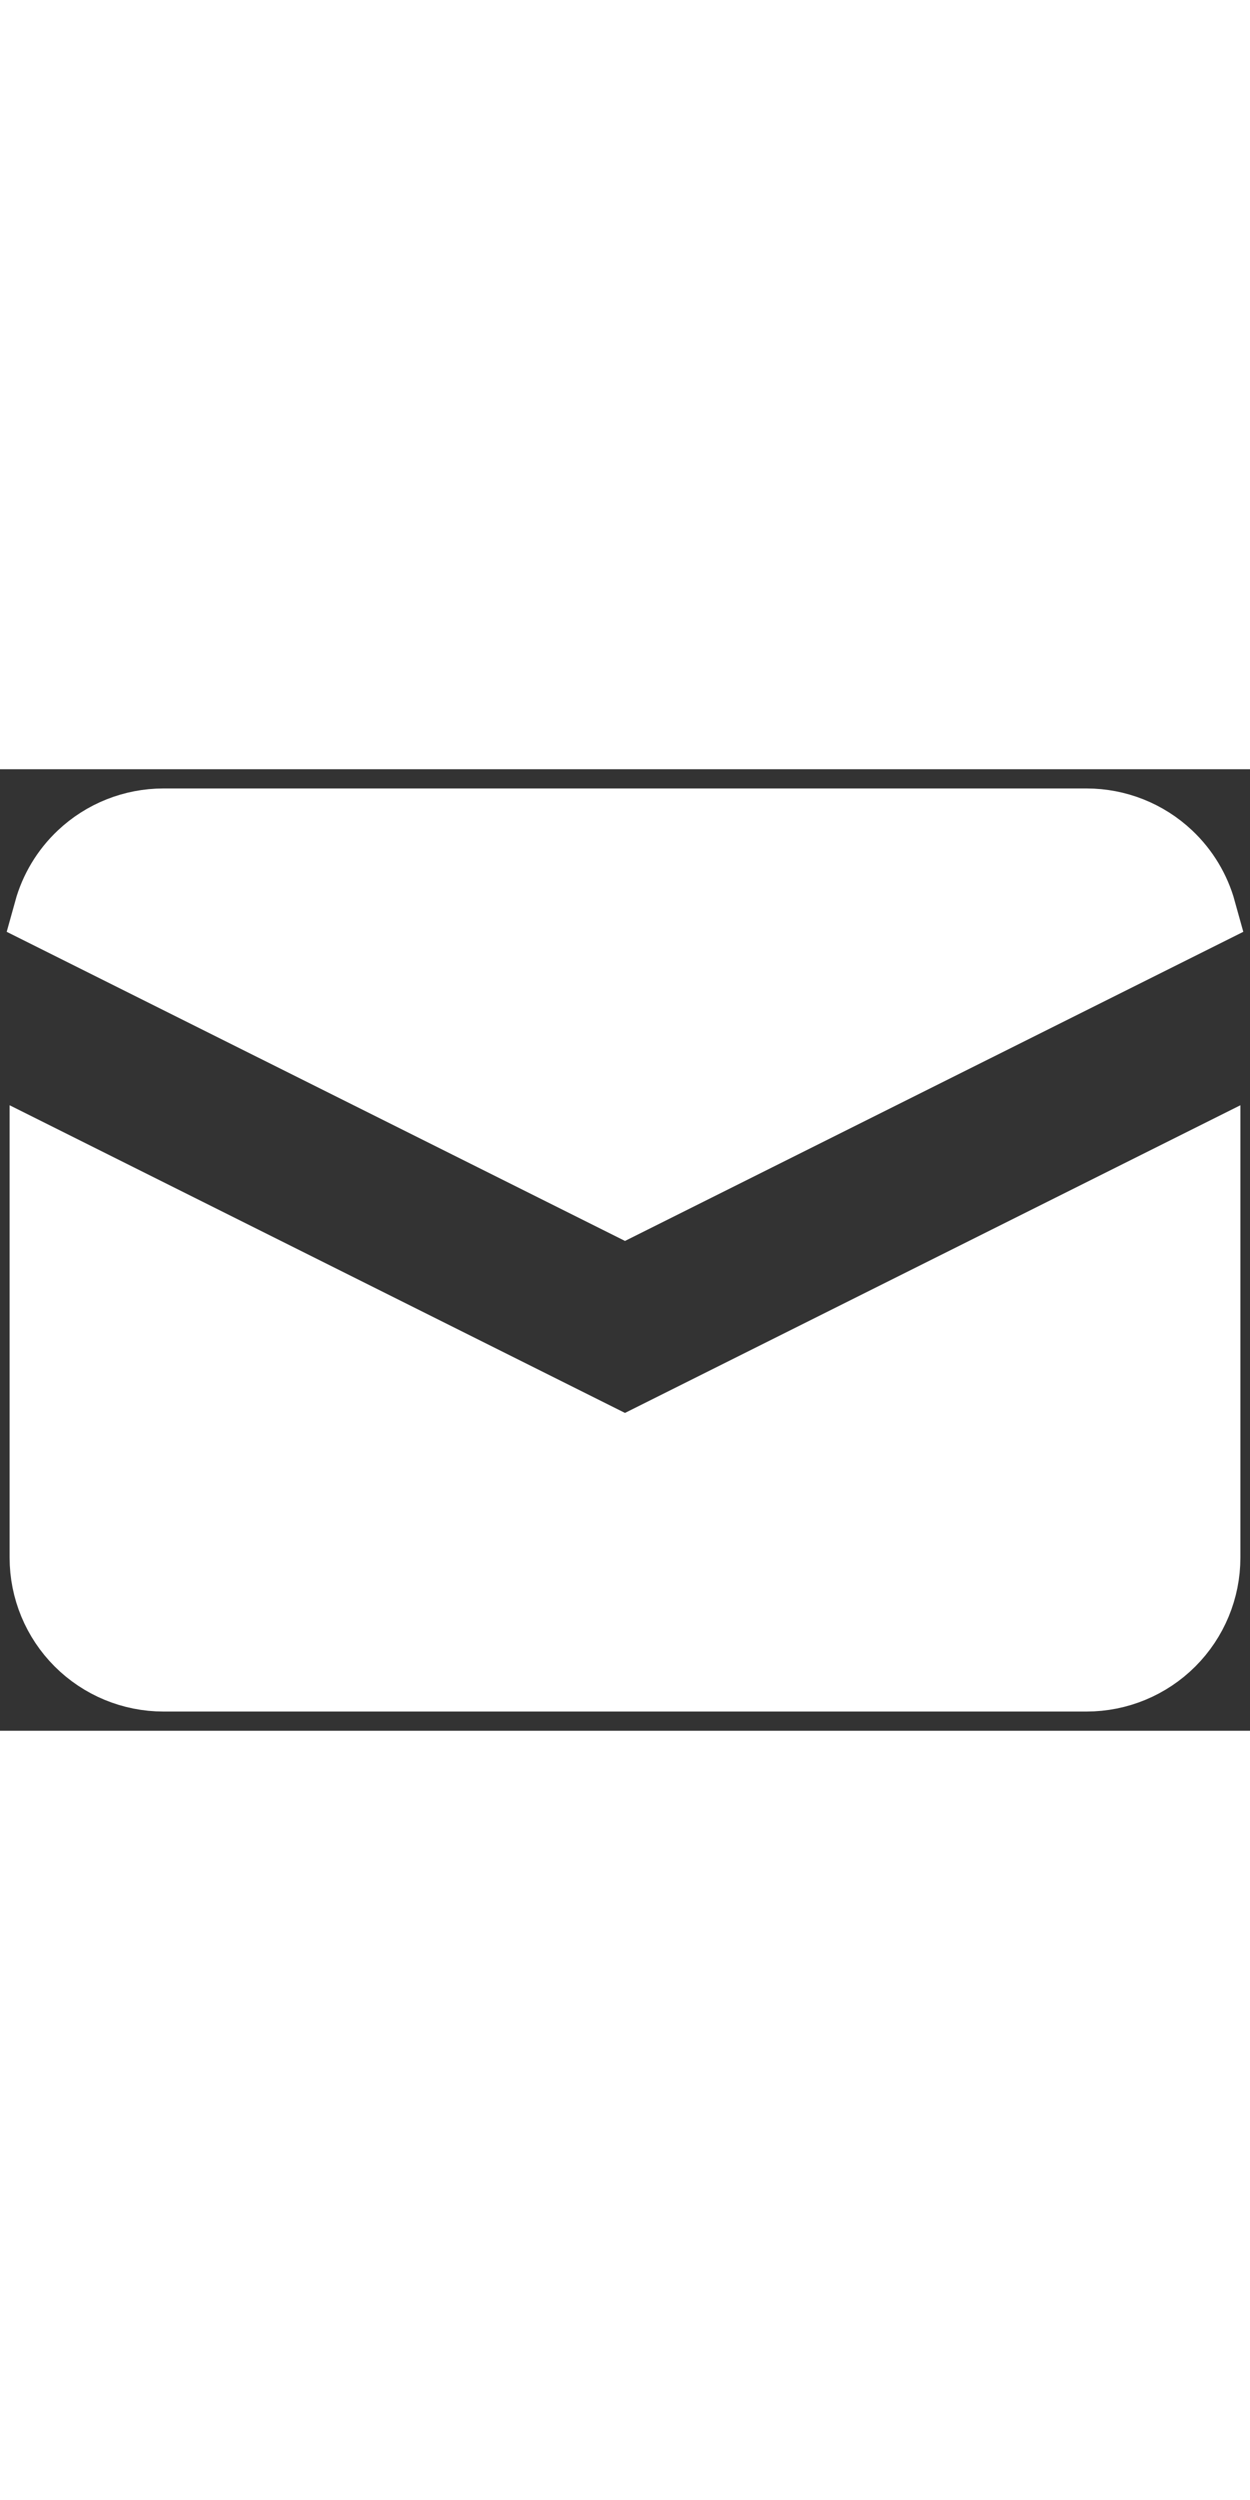 <svg width="20" viewBox="0 0 52 40" fill="none" xmlns="http://www.w3.org/2000/svg"><rect x="0" y="0" width="52" height="40" fill="#333333" stroke="none"/><path d="M45.2 2.4H45.2C46.425 2.4 47.604 2.868 48.495 3.709C49.138 4.315 49.596 5.082 49.828 5.921L26 17.834L2.172 5.921C2.404 5.082 2.862 4.315 3.505 3.709C4.396 2.868 5.575 2.4 6.8 2.4H6.8H45.2ZM25.284 28.209L26 28.567L26.715 28.209L50 16.567V32.8C50 34.073 49.494 35.294 48.594 36.194C47.694 37.094 46.473 37.6 45.2 37.6H6.8C5.527 37.6 4.306 37.094 3.406 36.194C2.506 35.294 2 34.073 2 32.8V16.567L25.284 28.209Z" fill="white" stroke="white" stroke-width="3.2"/></svg>
